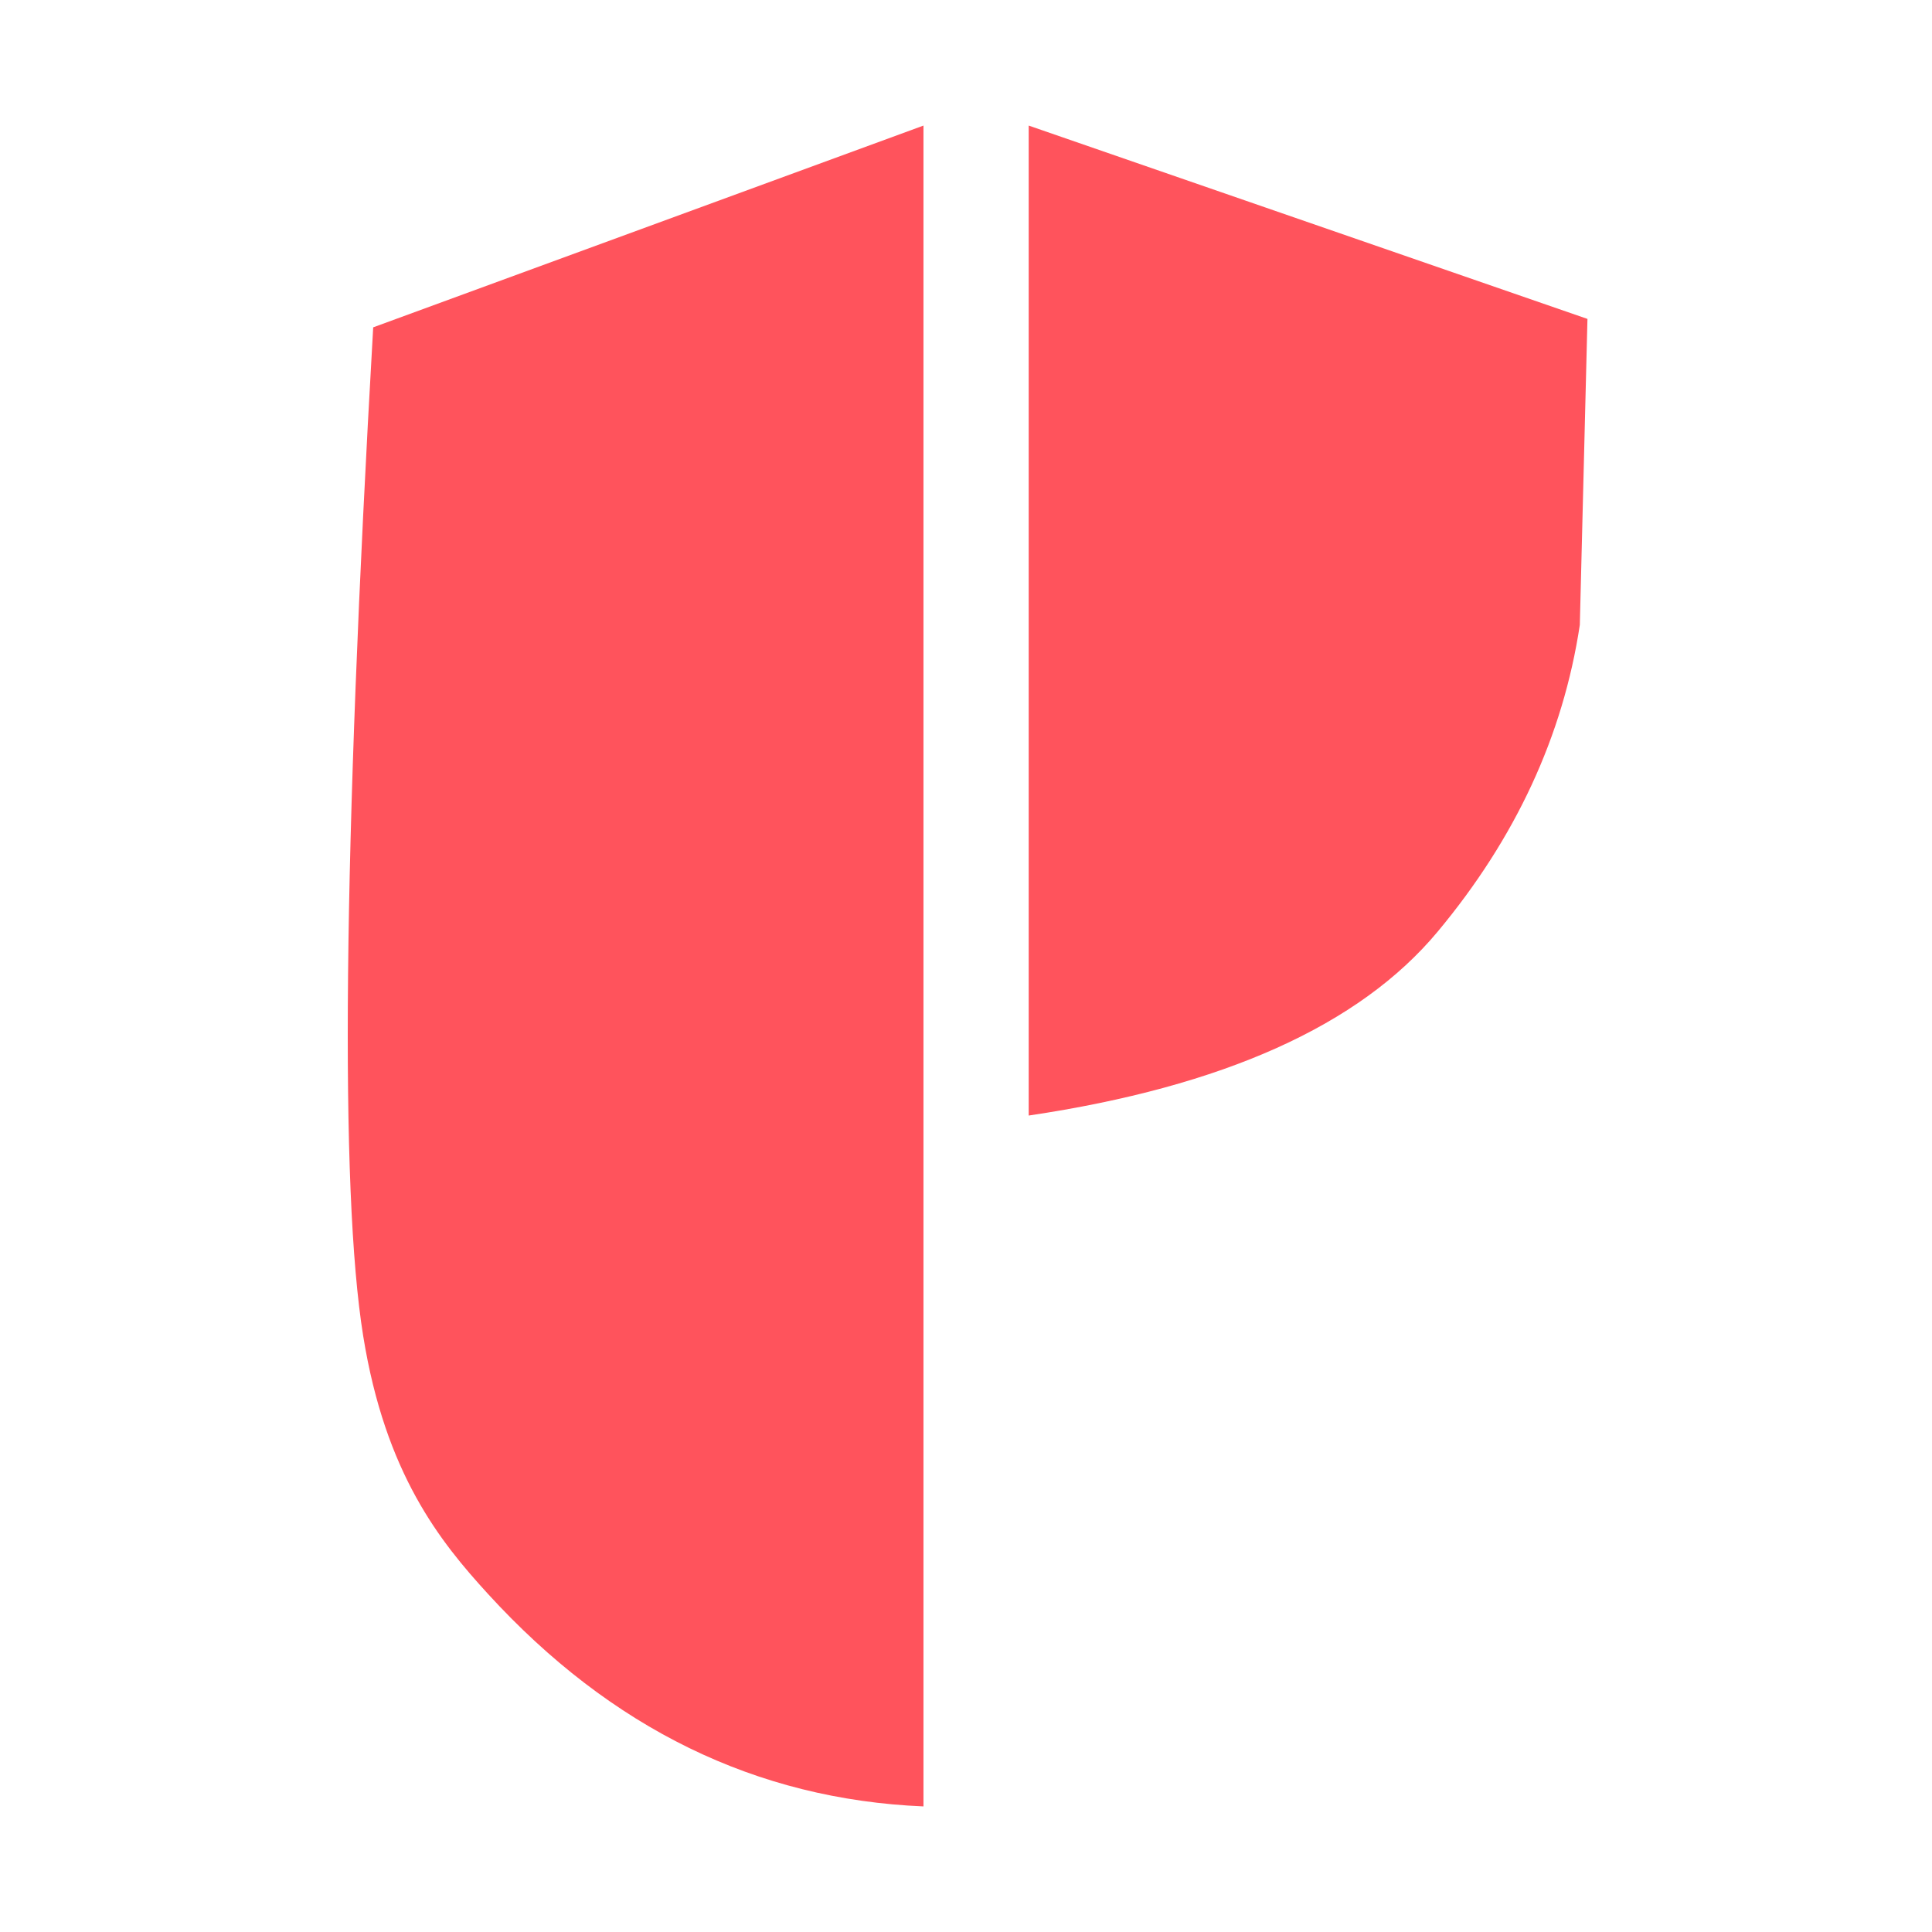 <svg xmlns="http://www.w3.org/2000/svg" width="600" height="600" viewBox="0 0 600 600"><path fill="#FF535C" fill-rule="evenodd" d="M286.791,39 L286.791,561 C234.839,558.8 189.753,536.797 151.534,494.993 C136.744,478.815 119.685,457.775 112.785,414.851 C105.496,369.518 106.535,265.121 115.899,101.658 L286.791,39 Z M319.468,39 L319.468,346.443 C379.874,337.472 422.2,318.449 446.446,289.374 C470.691,260.299 485.418,228.536 490.626,194.087 L493,99.042 L319.468,39 Z"/></svg>